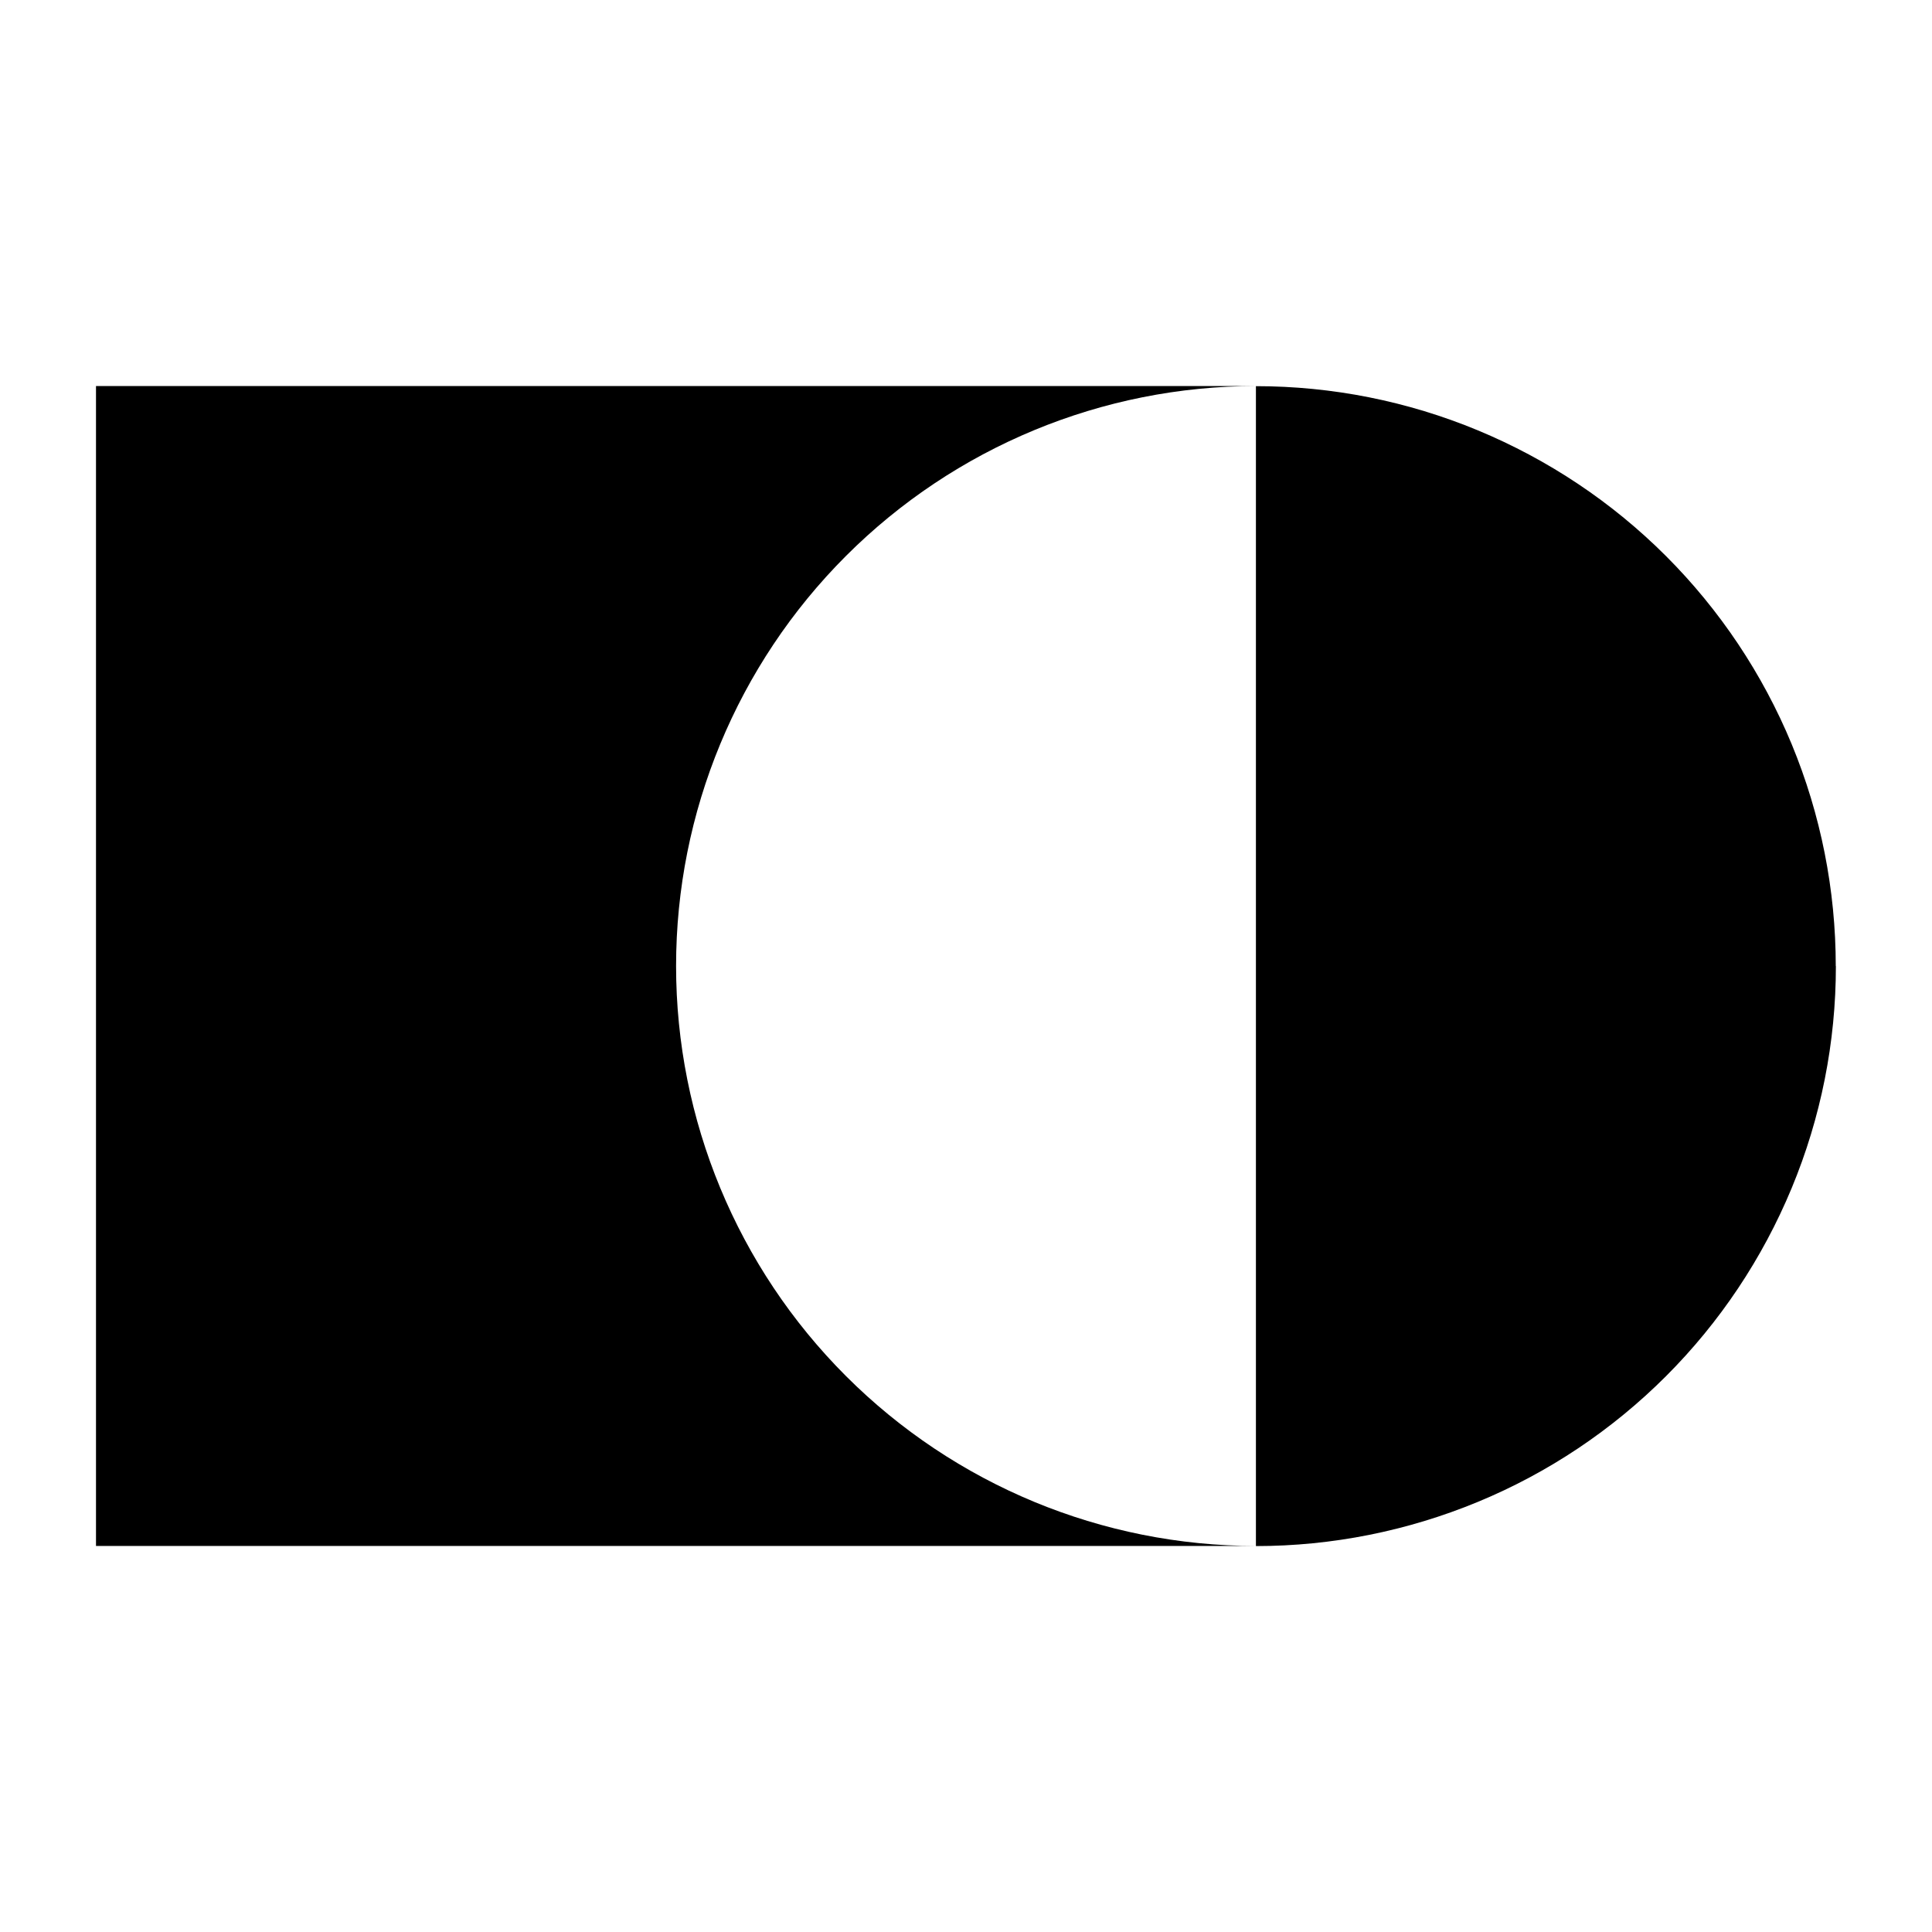 <!-- Generated by IcoMoon.io -->
<svg version="1.1" xmlns="http://www.w3.org/2000/svg" width="16" height="16" viewBox="0 0 16 16">
<title>app_terra_swap</title>
<path d="M15.204 8.001c0 0.631-0.124 1.255-0.366 1.838s-0.595 1.112-1.041 1.558c-0.446 0.446-0.975 0.8-1.558 1.041s-1.207 0.366-1.838 0.366v-9.606c0.631 0 1.255 0.124 1.838 0.366s1.112 0.595 1.558 1.041 0.8 0.976 1.041 1.558c0.241 0.583 0.365 1.207 0.365 1.838v0z"></path>
<path d="M10.402 12.803h-9.607v-9.606h9.607c-1.274 0-2.495 0.506-3.396 1.407s-1.407 2.122-1.407 3.396 0.506 2.495 1.407 3.396c0.901 0.901 2.122 1.407 3.396 1.407v0z"></path>
</svg>
